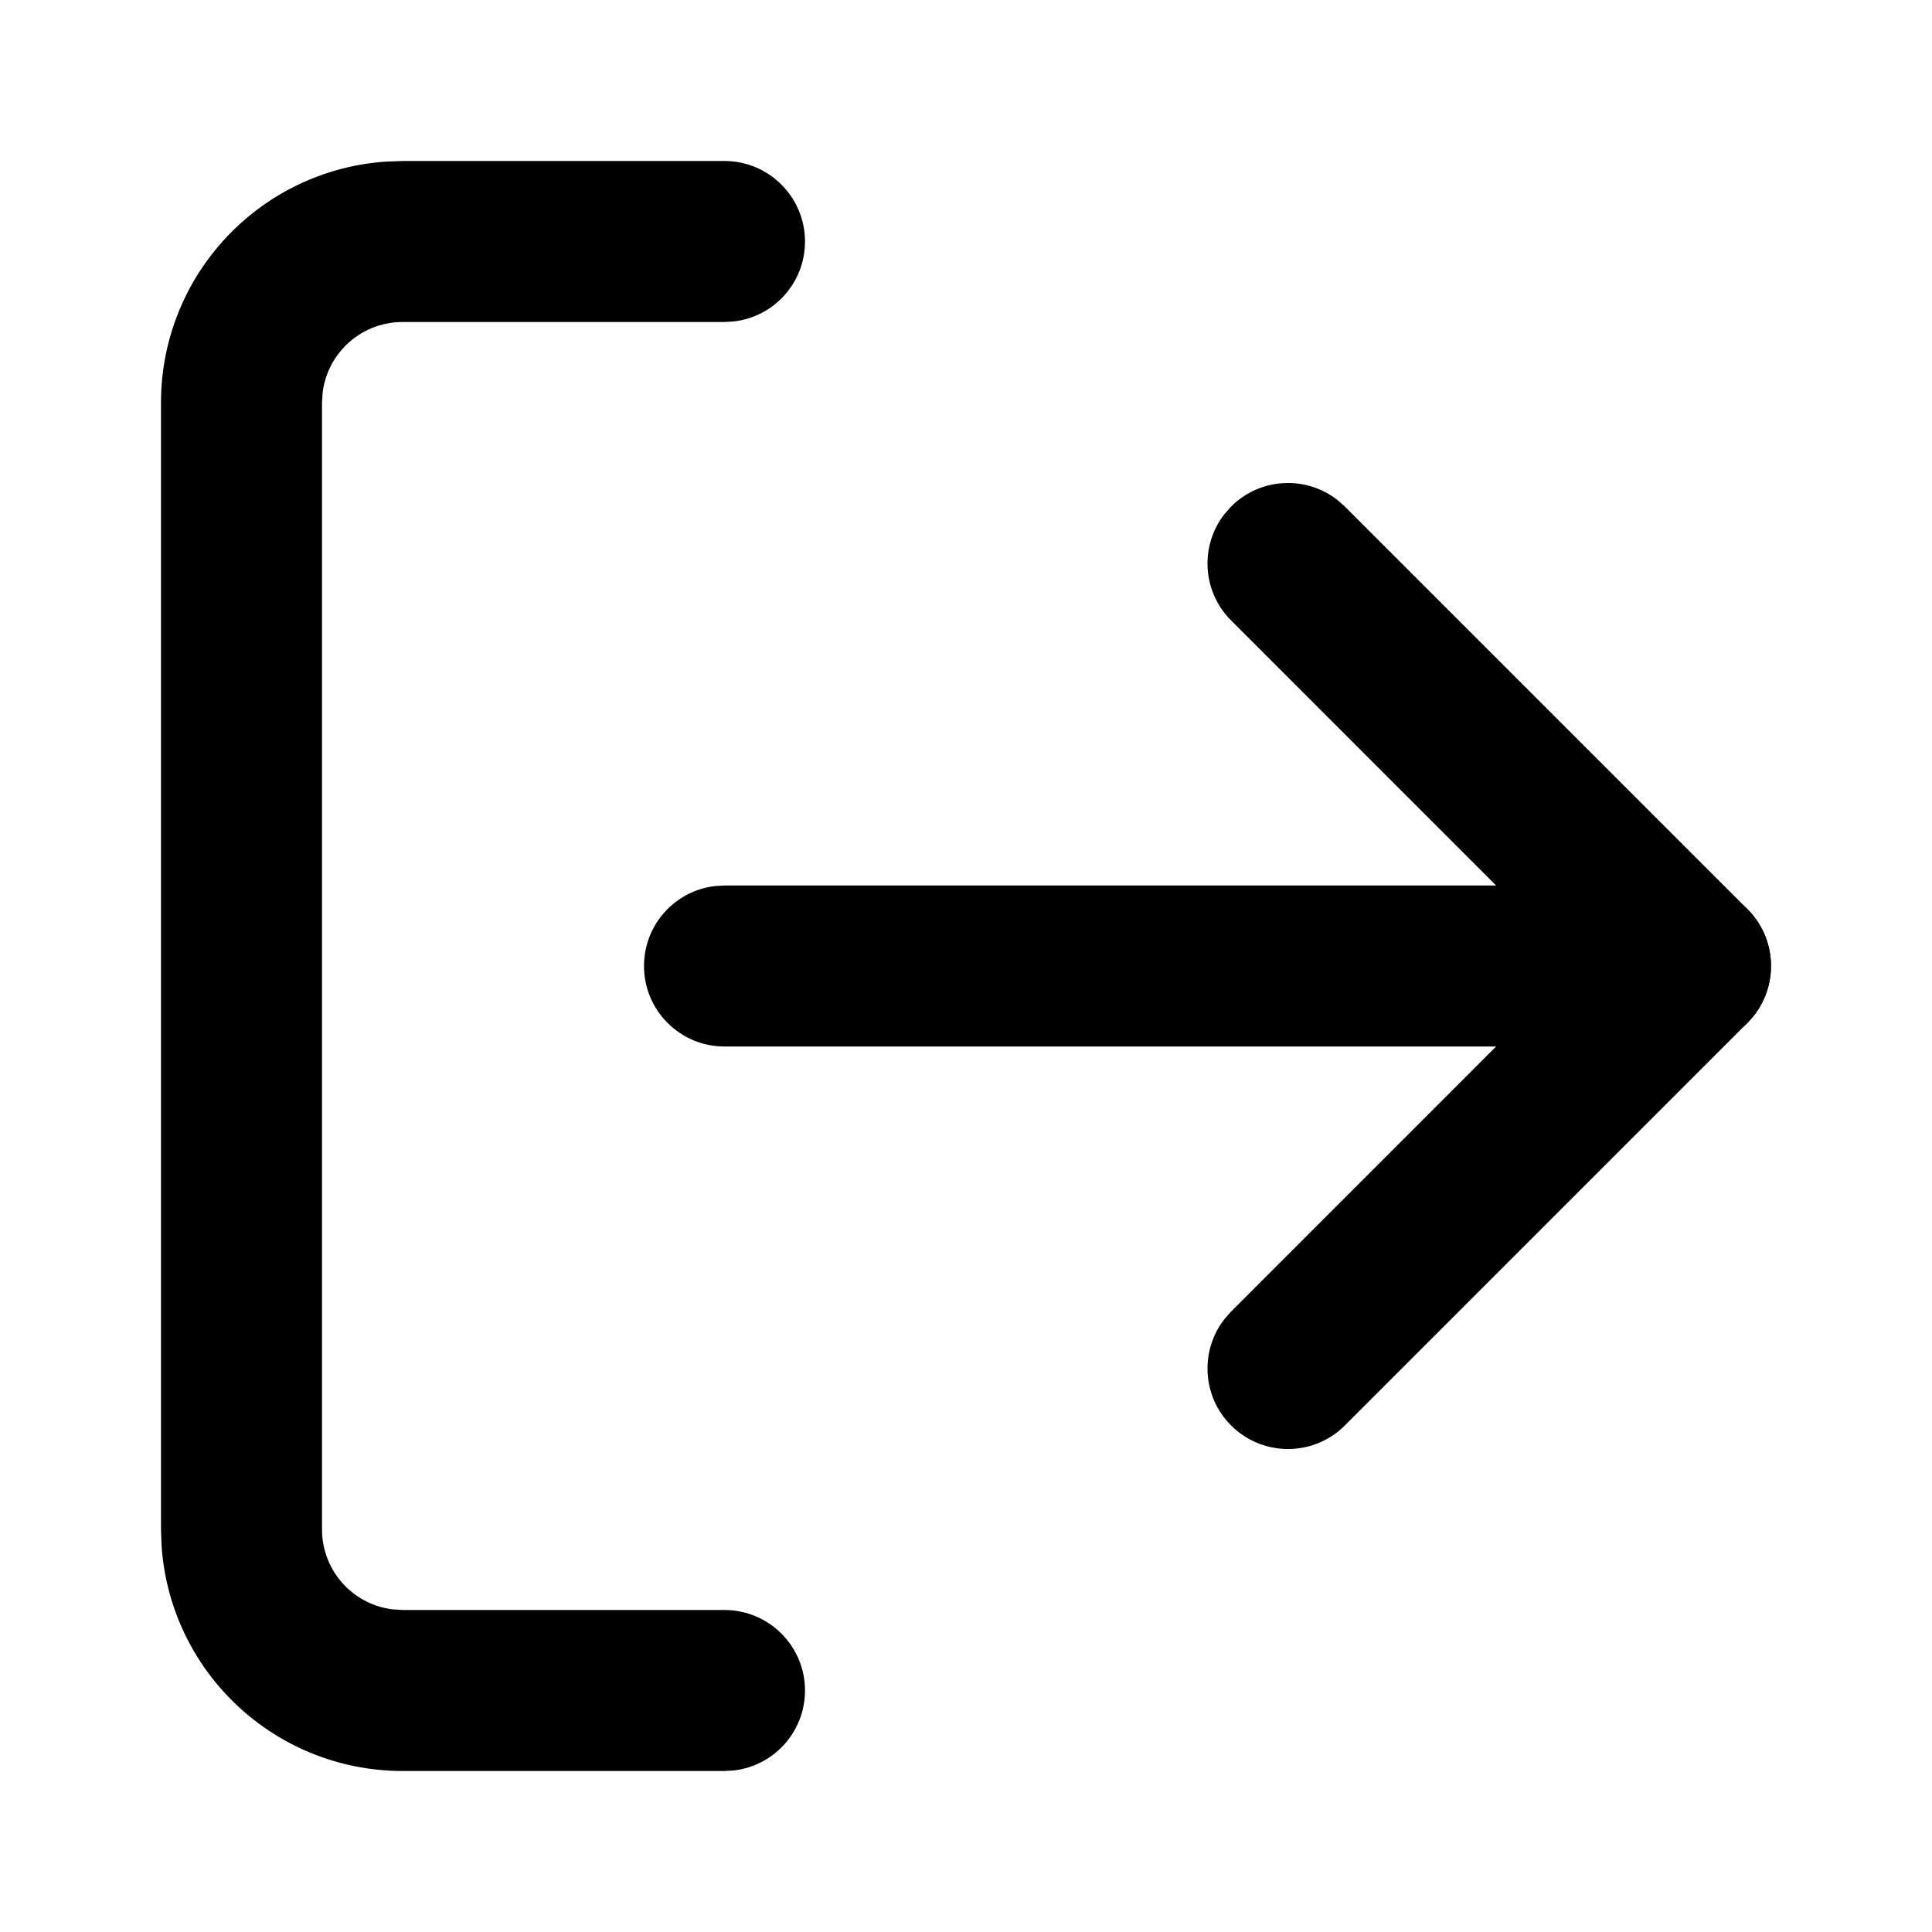 <?xml version="1.0" encoding="UTF-8"?>
<svg width="24px" height="24px" viewBox="0 0 24 24" version="1.1" xmlns="http://www.w3.org/2000/svg" xmlns:xlink="http://www.w3.org/1999/xlink">
    <title>logout</title>
    <g id="logout" stroke="none" stroke-width="1" fill="none" fill-rule="evenodd">
        <path d="M9,2 C9.552,2 10,2.448 10,3 C10,3.513 9.614,3.936 9.117,3.993 L9,4 L5,4 C4.735,4 4.48,4.105 4.293,4.293 C4.137,4.449 4.037,4.652 4.009,4.869 L4,5 L4,19 C4,19.265 4.105,19.52 4.293,19.707 C4.449,19.863 4.652,19.963 4.869,19.991 L5,20 L9,20 C9.552,20 10,20.448 10,21 C10,21.513 9.614,21.936 9.117,21.993 L9,22 L5,22 C4.204,22 3.441,21.684 2.879,21.121 C2.363,20.606 2.054,19.921 2.007,19.198 L2,19 L2,5 C2,4.204 2.316,3.441 2.879,2.879 C3.394,2.363 4.079,2.054 4.802,2.007 L5,2 L9,2 Z" id="Path" fill="#000000" fill-rule="nonzero"></path>
        <path d="M15.293,6.293 C15.653,5.932 16.221,5.905 16.613,6.21 L16.707,6.293 L21.707,11.293 C22.068,11.653 22.095,12.221 21.79,12.613 L21.707,12.707 L16.707,17.707 C16.317,18.098 15.683,18.098 15.293,17.707 C14.932,17.347 14.905,16.779 15.21,16.387 L15.293,16.293 L19.585,12 L15.293,7.707 C14.932,7.347 14.905,6.779 15.21,6.387 L15.293,6.293 Z" id="Path" fill="#000000" fill-rule="nonzero"></path>
        <path d="M21,11 C21.552,11 22,11.448 22,12 C22,12.513 21.614,12.936 21.117,12.993 L21,13 L9,13 C8.448,13 8,12.552 8,12 C8,11.487 8.386,11.064 8.883,11.007 L9,11 L21,11 Z" id="Path" fill="#000000" fill-rule="nonzero"></path>
    </g>
</svg>